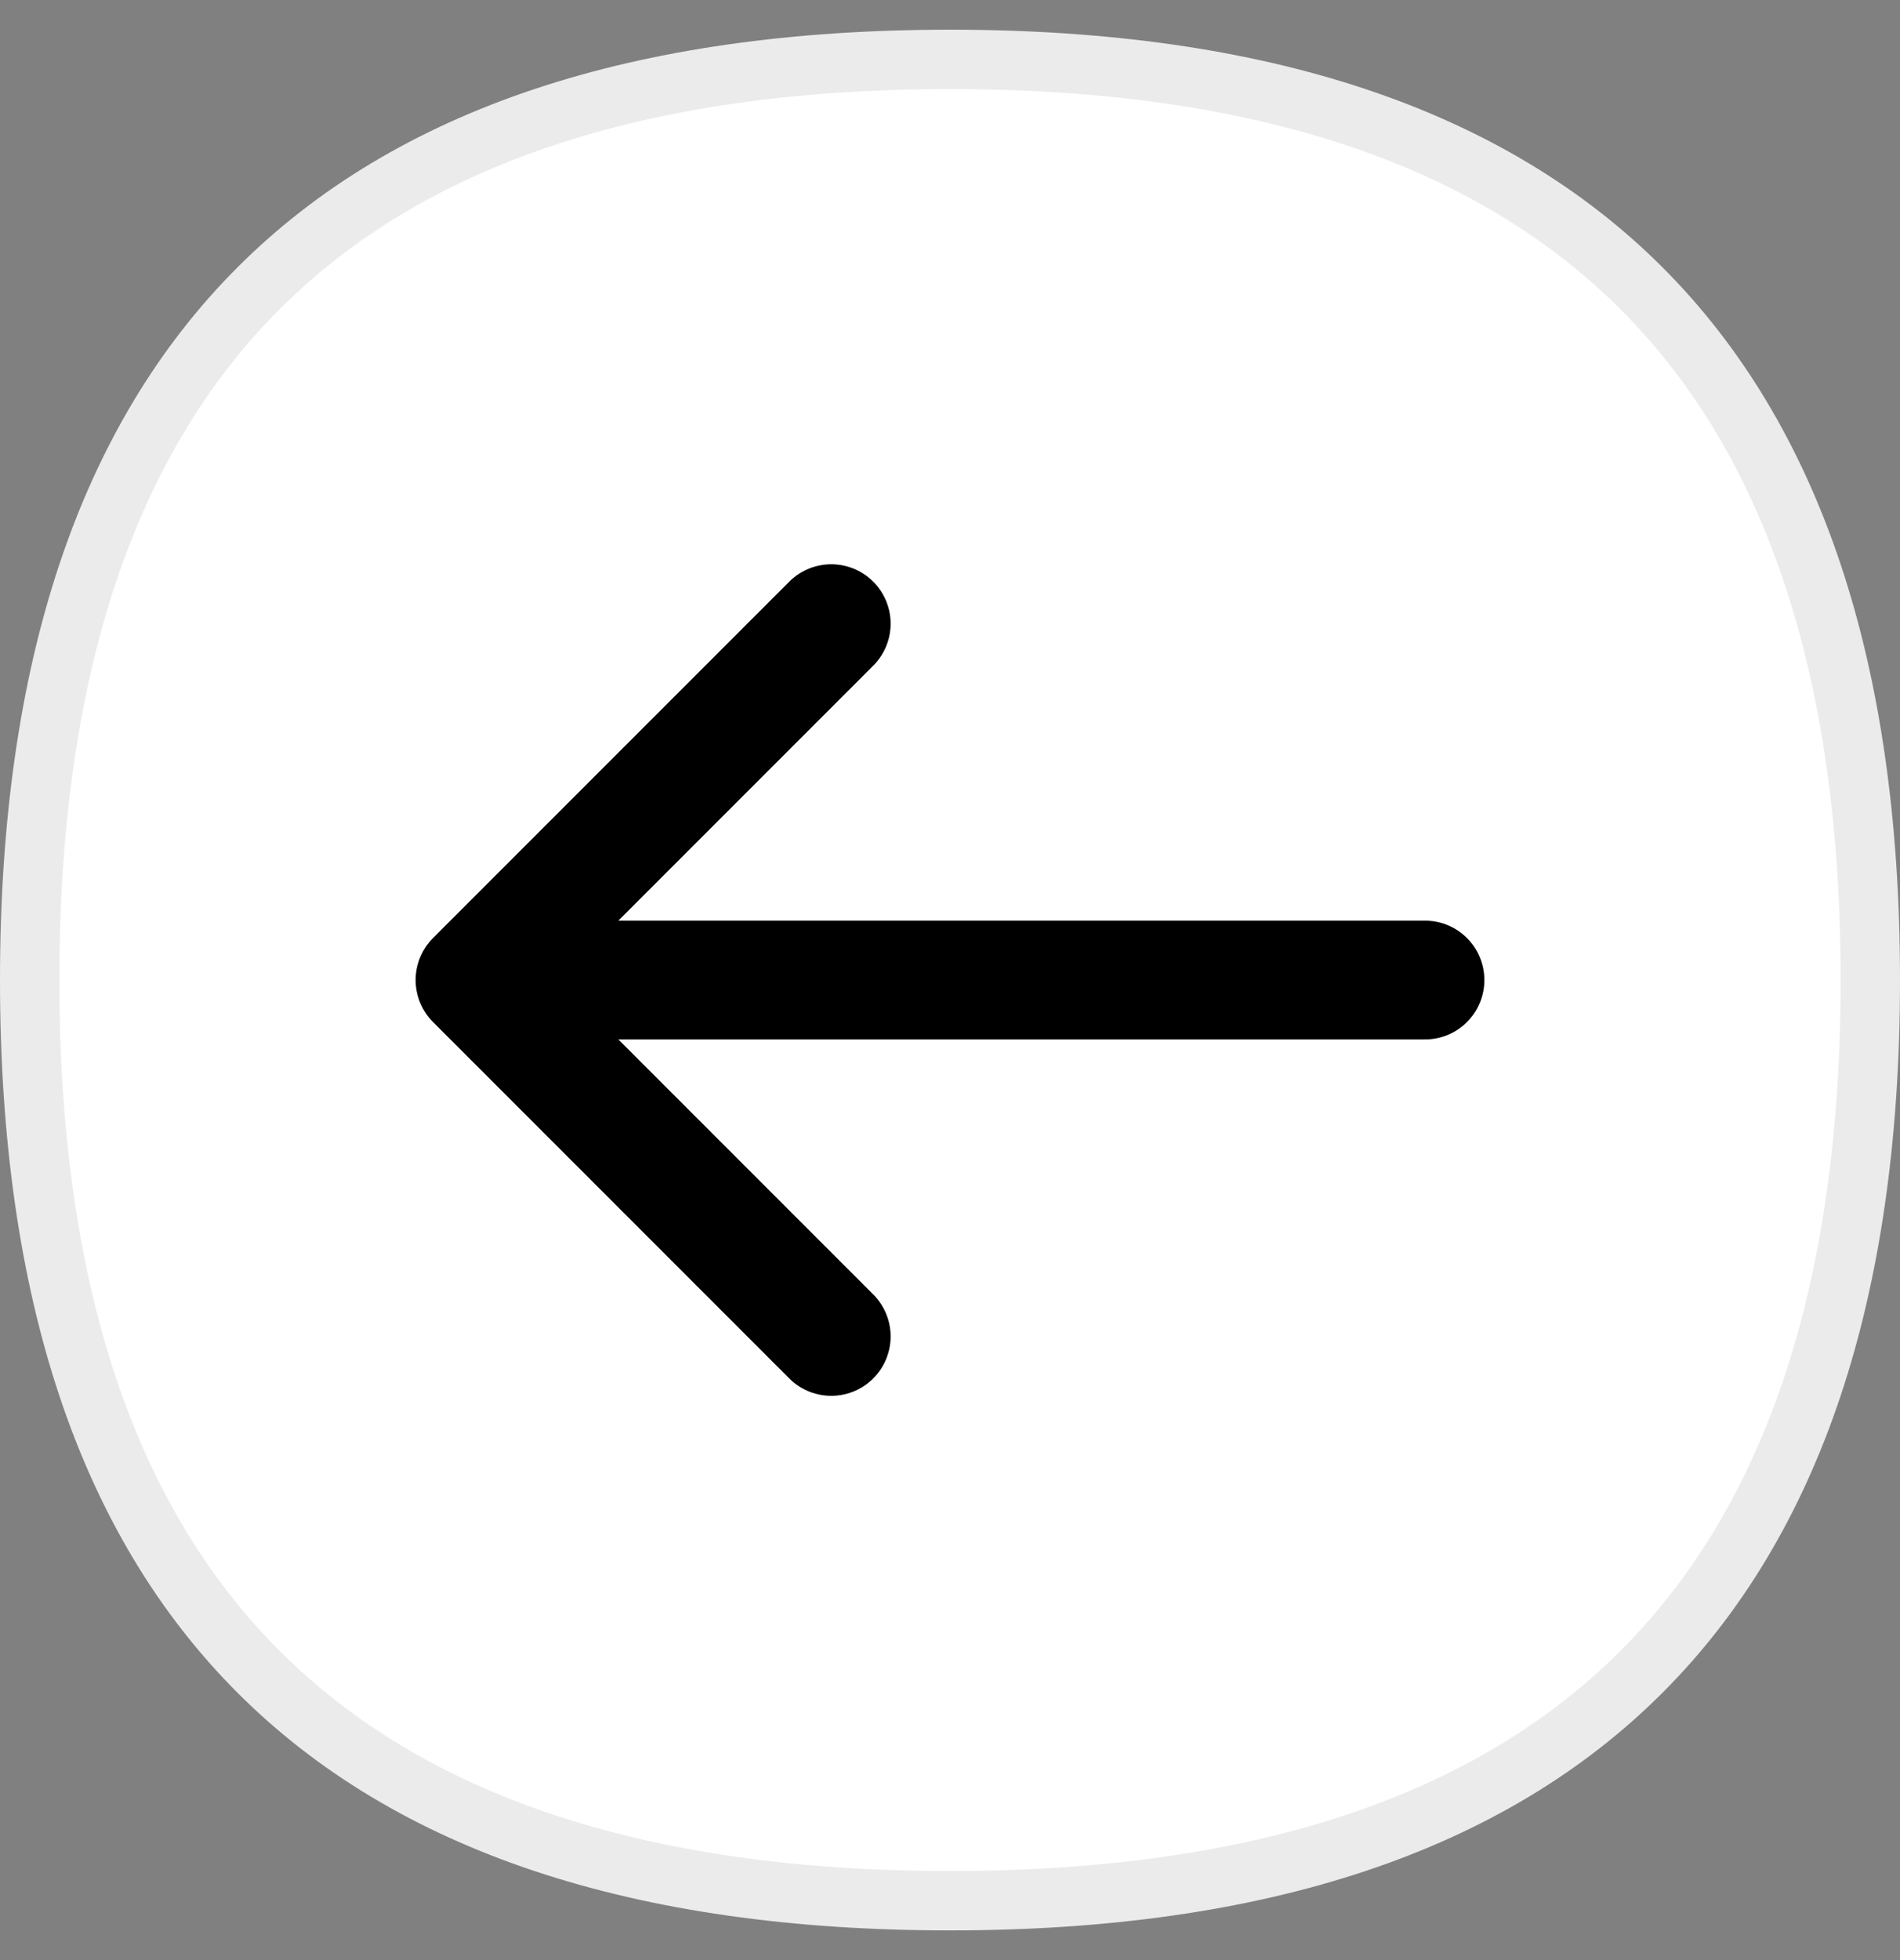 <svg width="32" height="33" viewBox="0 0 32 33" fill="none" xmlns="http://www.w3.org/2000/svg">
    <rect x="0" y="0" width="32" height="33" fill="#808080" stroke="none"/>
    <path d="M31.5 16.5C31.5 21.756 30.186 25.607 27.646 28.146C25.107 30.686 21.256 32 16 32C10.744 32 6.893 30.686 4.354 28.146C1.814 25.607 0.5 21.756 0.5 16.5C0.5 11.244 1.814 7.393 4.354 4.854C6.893 2.314 10.744 1 16 1C21.256 1 25.107 2.314 27.646 4.854C30.186 7.393 31.5 11.244 31.5 16.5Z" fill="white" stroke="#EBEBEB"/>
    <path d="M14 22.5L8 16.5L14 10.5" stroke="black" stroke-width="2" stroke-linecap="round" stroke-linejoin="round"/>
    <path d="M9 16.5L24 16.5" stroke="black" stroke-width="2" stroke-linecap="round" stroke-linejoin="round"/>
</svg>